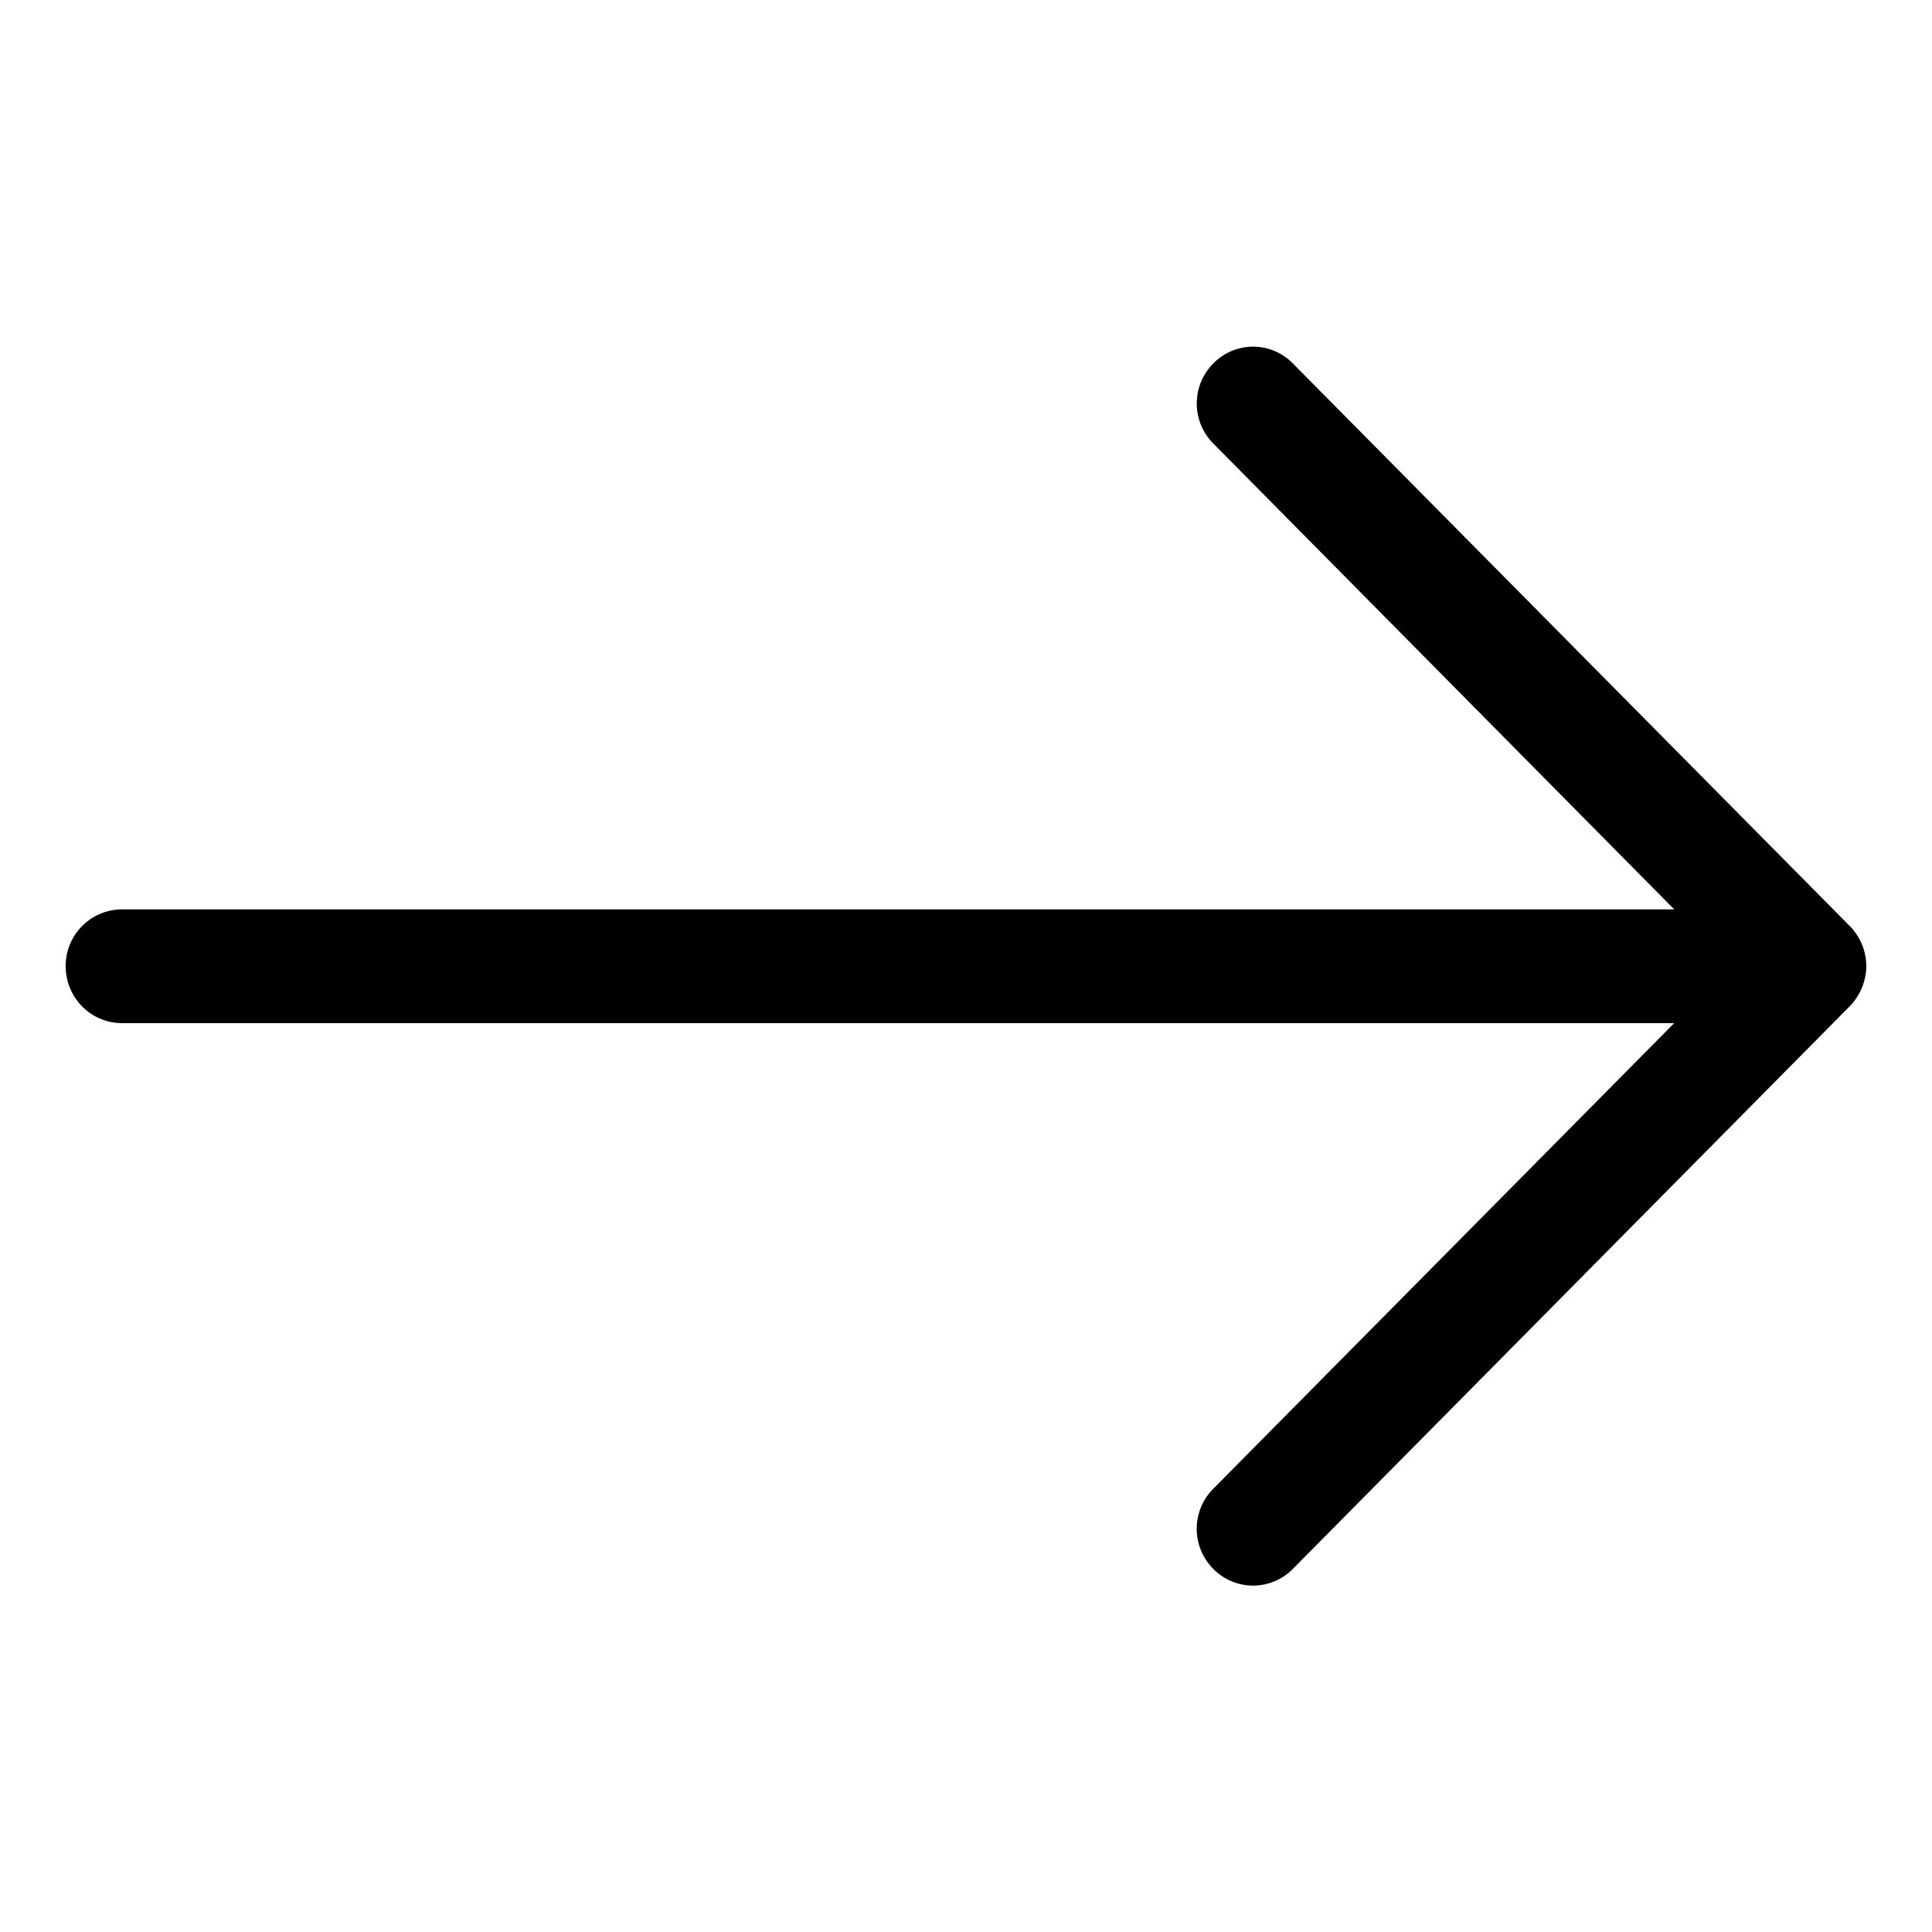 <svg xmlns="http://www.w3.org/2000/svg" width="16" height="16" viewBox="0 0 16 16"><path d="M15.456 8.001a.478.478 0 0 0-.138-.333l-4.612-4.659a.46.46 0 0 0-.657 0 .47.47 0 0 0 0 .665l3.816 3.857H1.01a.468.468 0 0 0-.466.471c0 .259.208.471.466.471h12.855l-3.816 3.855a.47.47 0 0 0 0 .666.462.462 0 0 0 .657 0l4.612-4.66a.483.483 0 0 0 .138-.333z"/></svg>